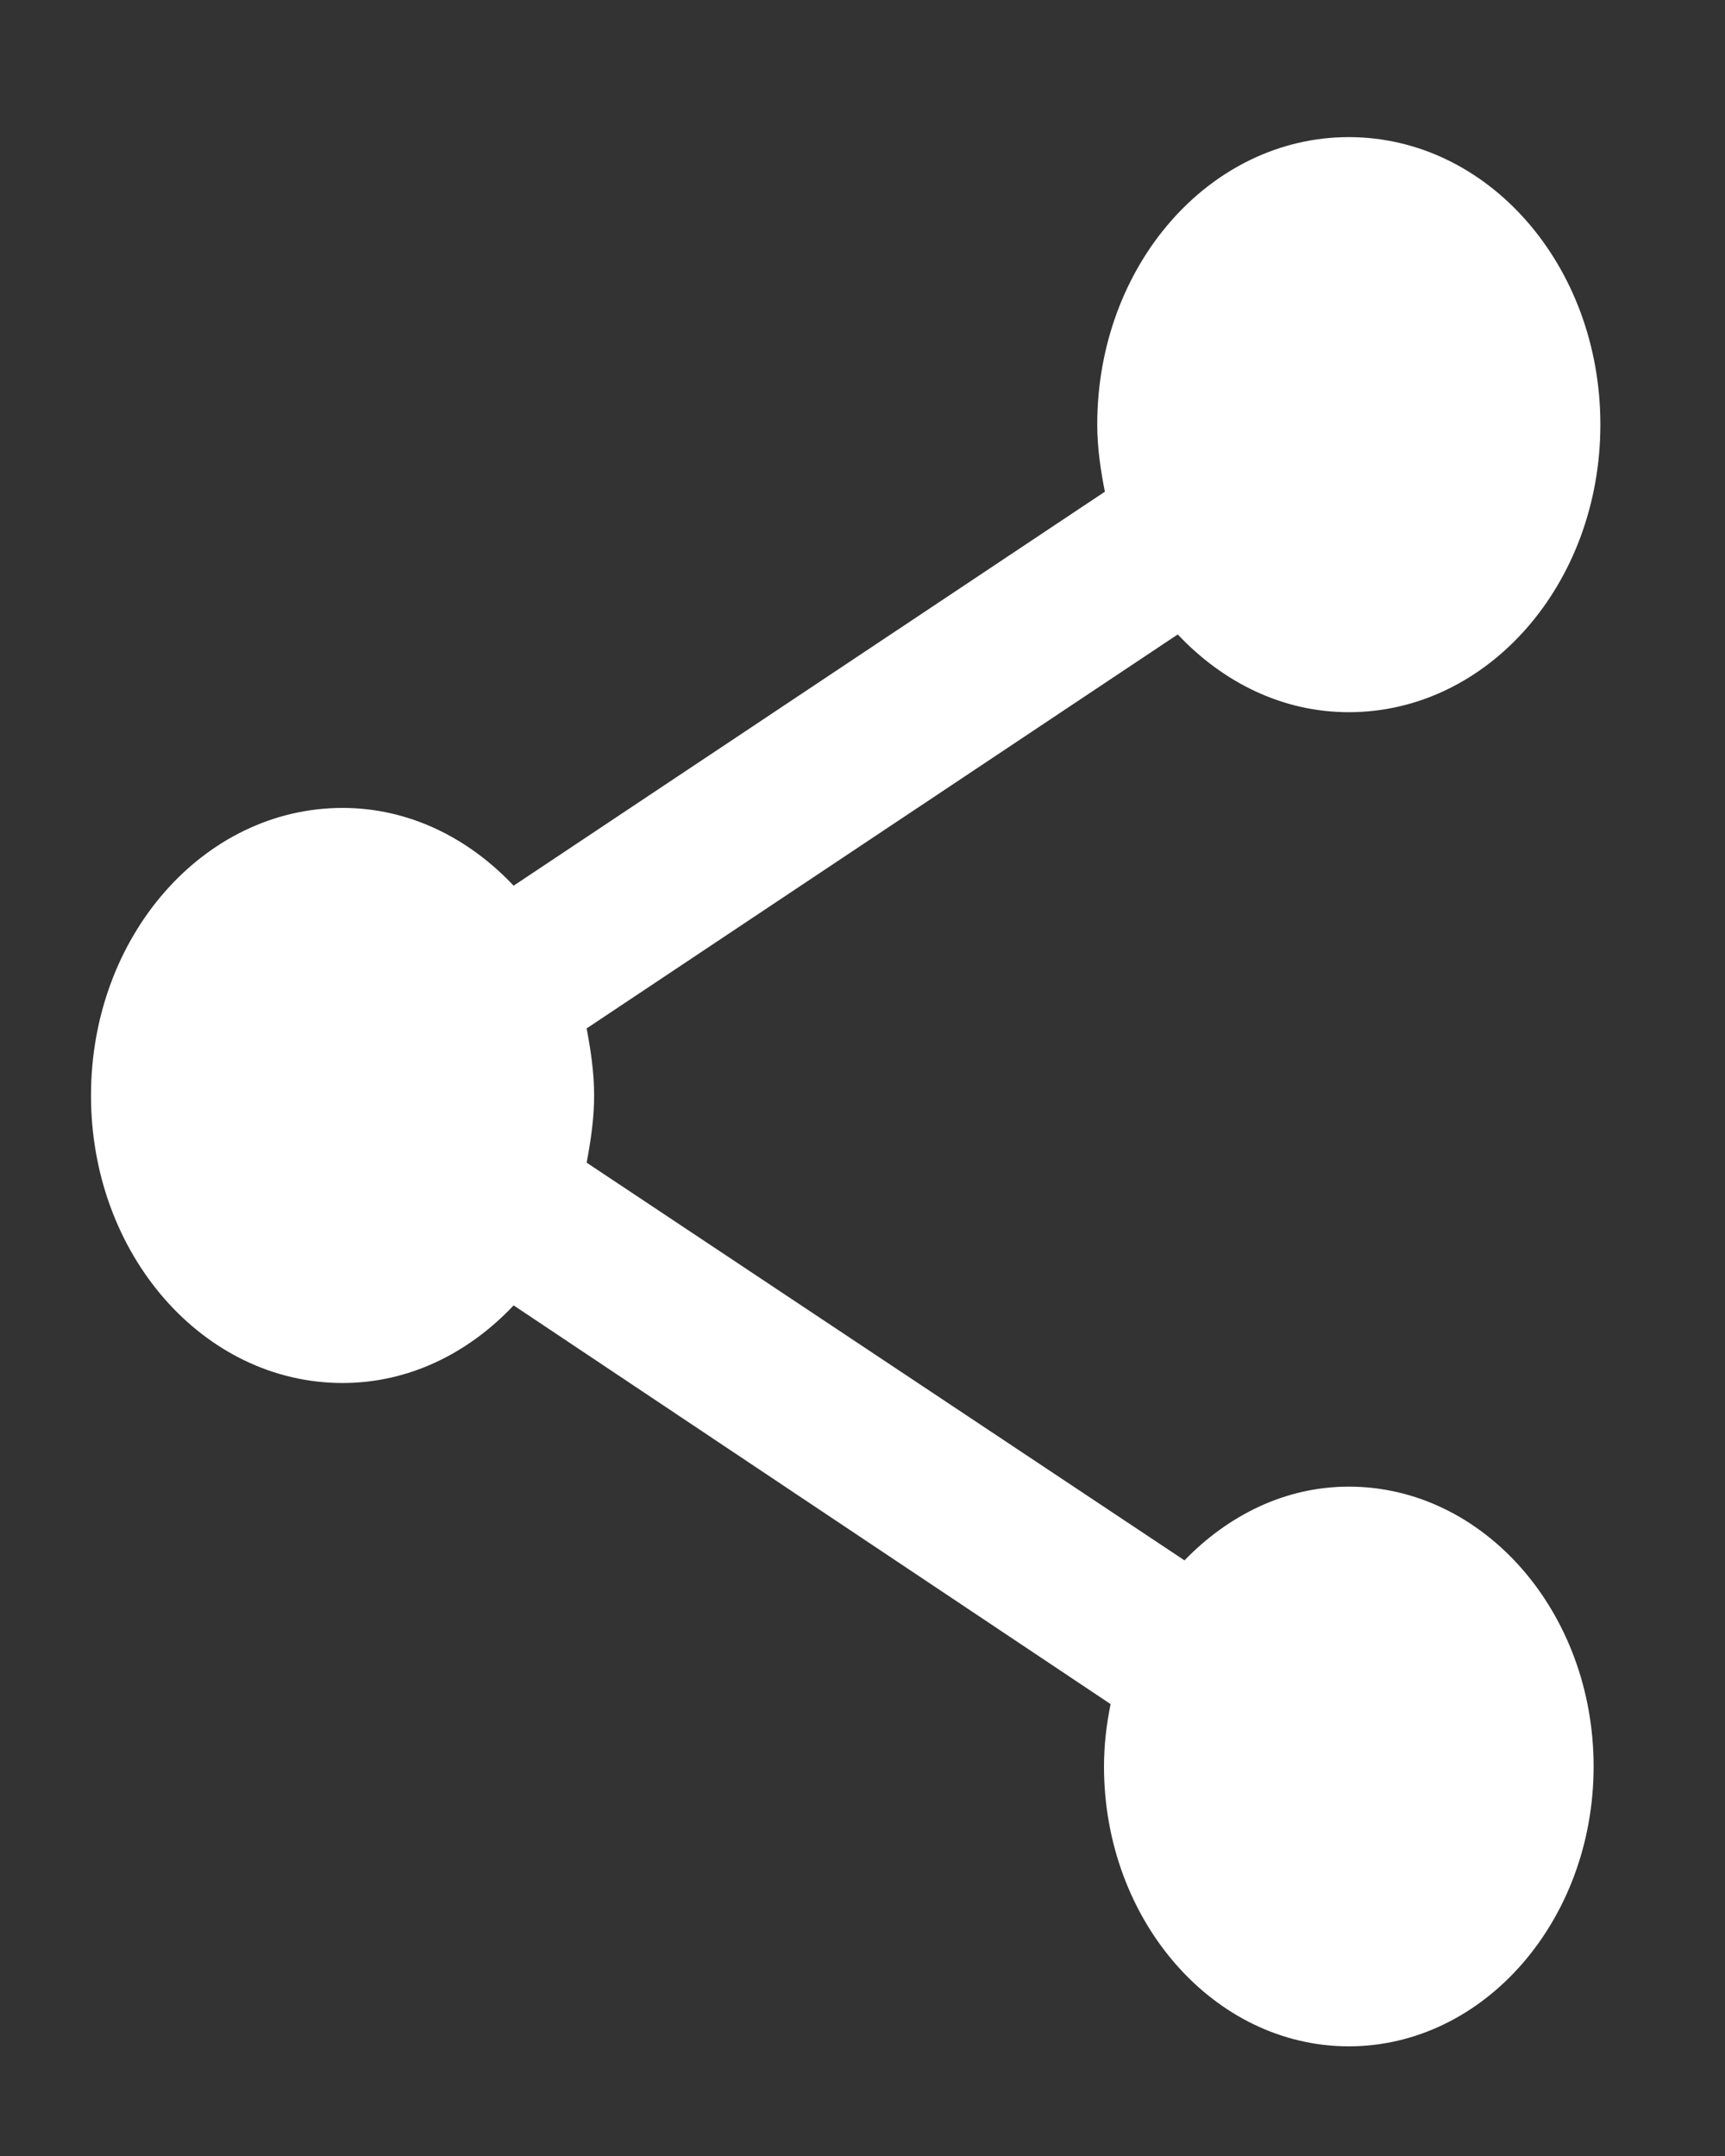 <svg width="12" height="15" viewBox="0 0 12 15" fill="none" xmlns="http://www.w3.org/2000/svg">
<rect x="0" y="0" width="12" height="15" fill="#333333" stroke="none"/>
<path d="M9.383 10.343C8.94 10.343 8.543 10.543 8.24 10.856L4.081 8.089C4.11 7.935 4.133 7.782 4.133 7.622C4.133 7.462 4.11 7.309 4.081 7.155L8.193 4.414C8.508 4.748 8.922 4.955 9.383 4.955C10.351 4.955 11.133 4.061 11.133 2.954C11.133 1.847 10.351 0.954 9.383 0.954C8.415 0.954 7.633 1.847 7.633 2.954C7.633 3.114 7.656 3.268 7.686 3.421L3.573 6.162C3.258 5.828 2.844 5.621 2.383 5.621C1.415 5.621 0.633 6.515 0.633 7.622C0.633 8.729 1.415 9.622 2.383 9.622C2.844 9.622 3.258 9.416 3.573 9.082L7.726 11.856C7.697 11.996 7.68 12.143 7.68 12.29C7.68 13.363 8.444 14.237 9.383 14.237C10.322 14.237 11.086 13.363 11.086 12.29C11.086 11.216 10.322 10.343 9.383 10.343Z" fill="white"/>
</svg>
